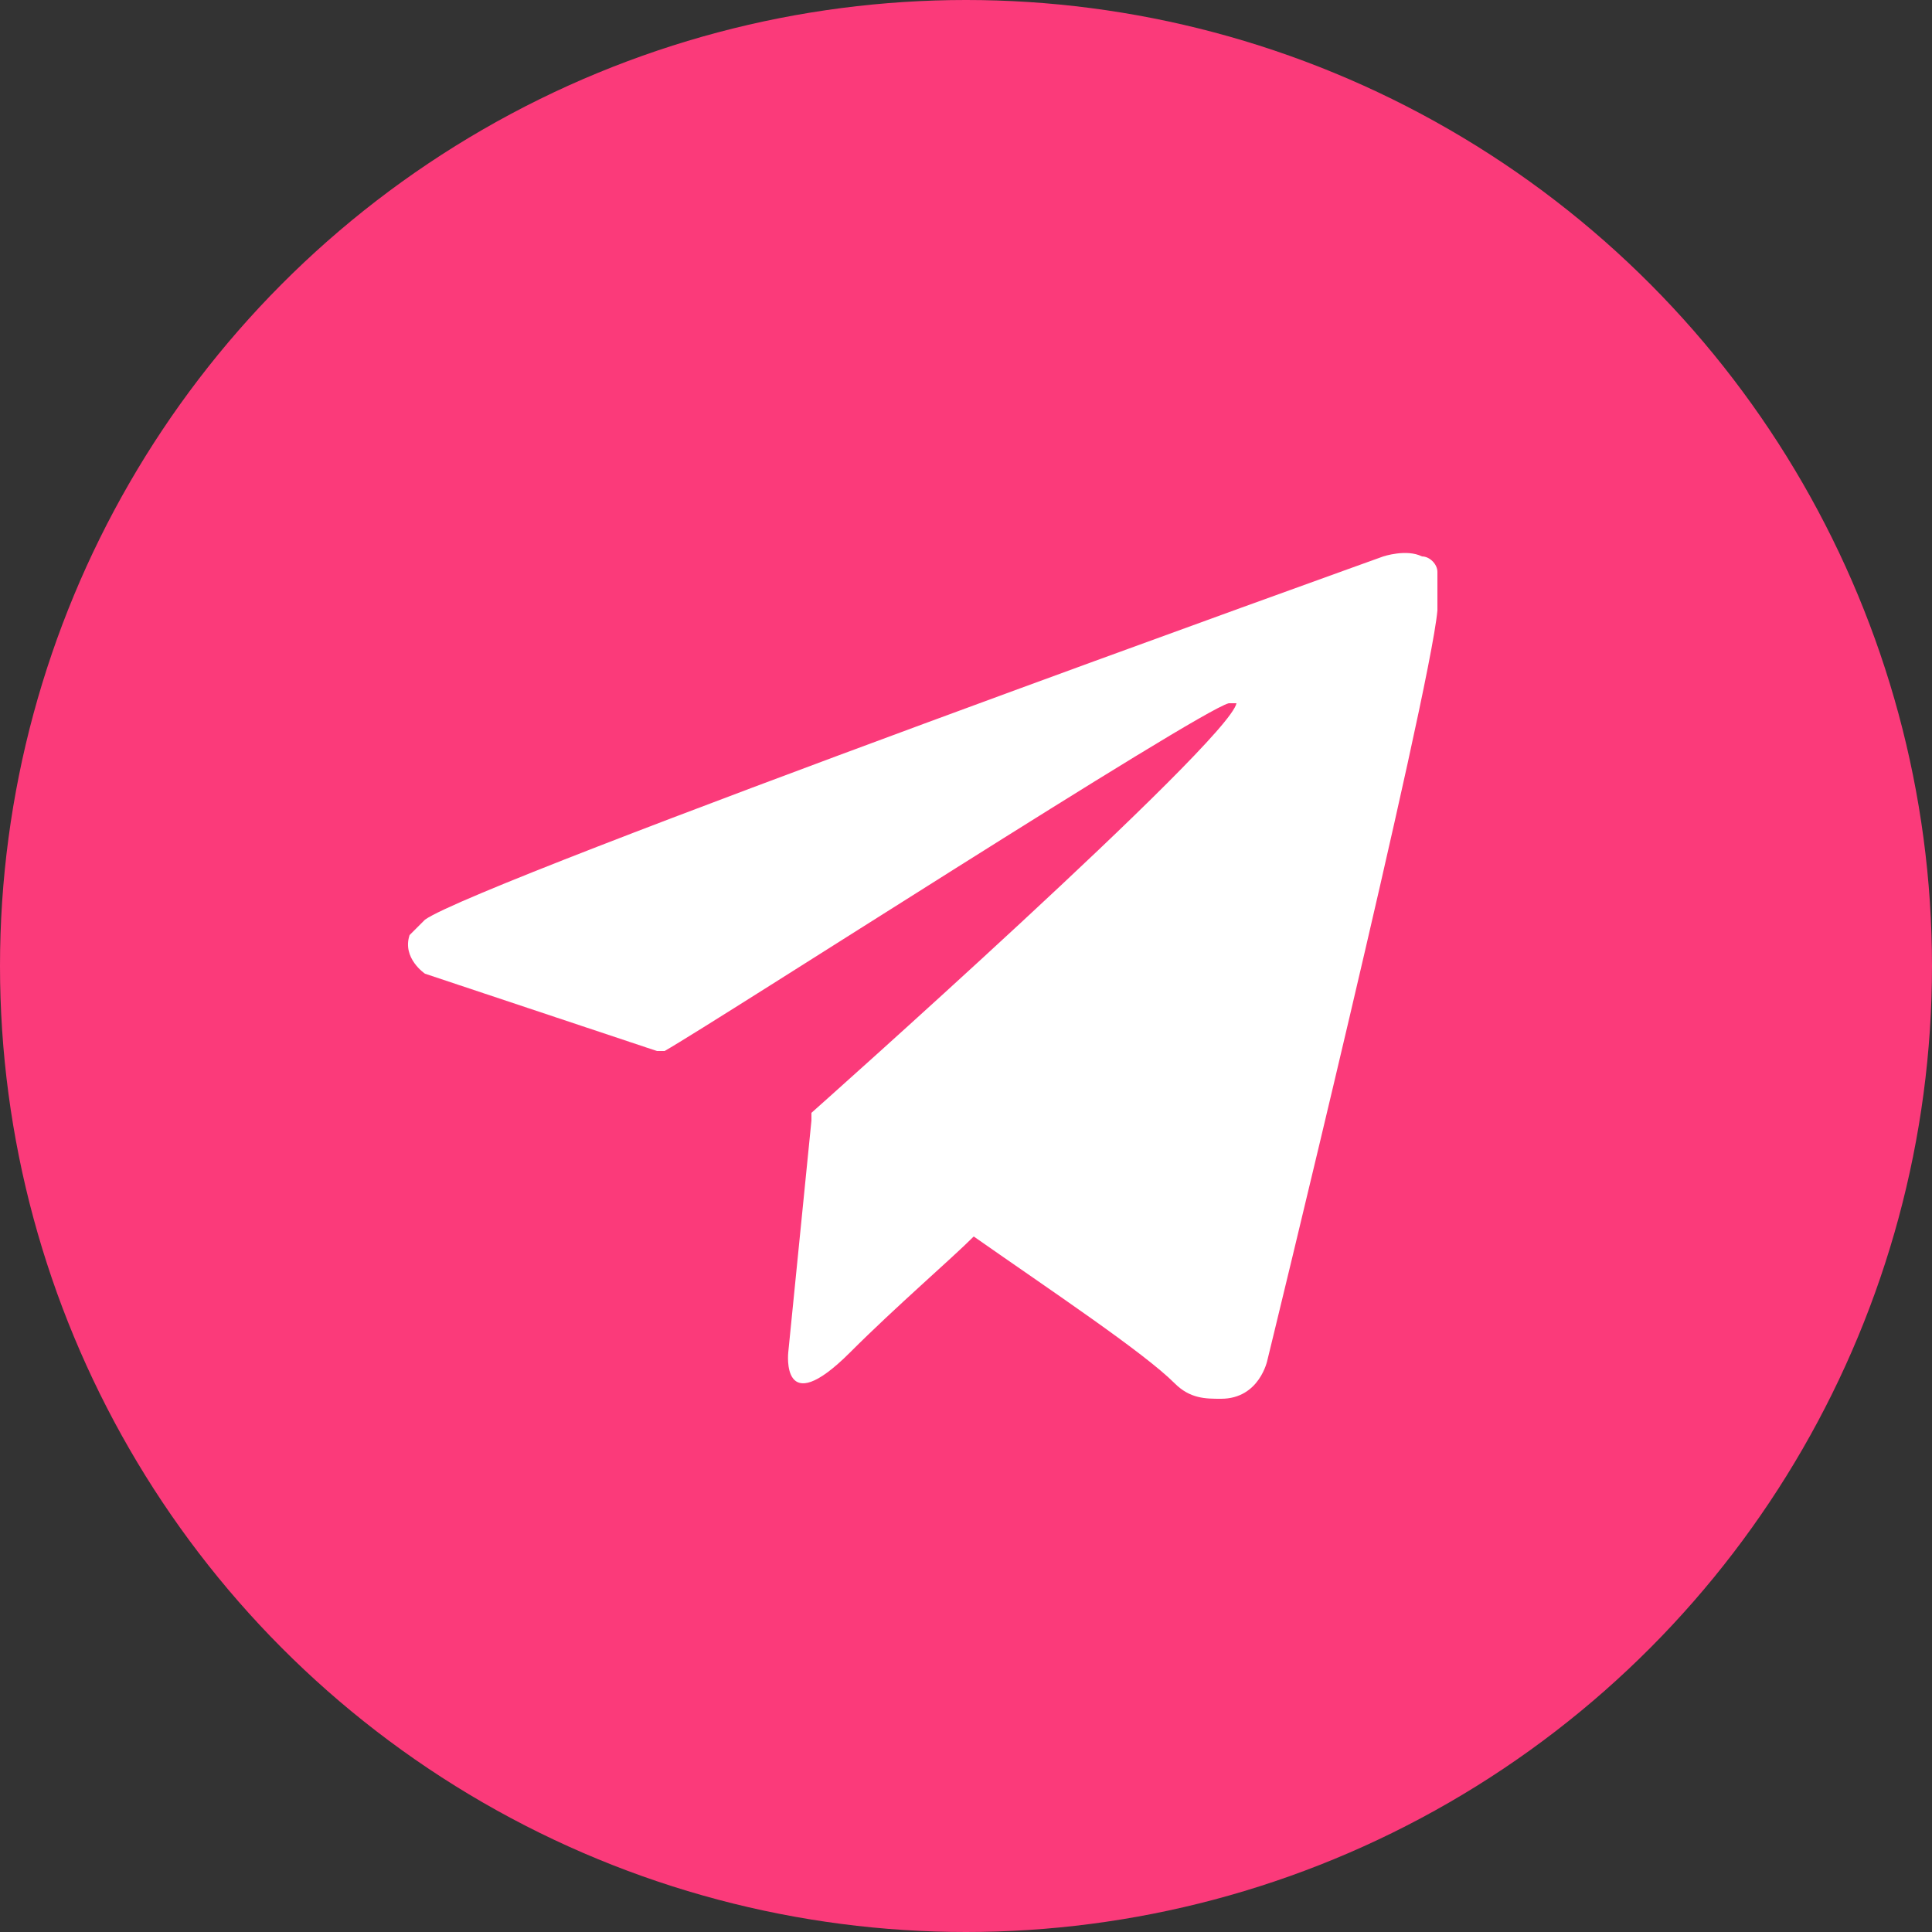 <?xml version="1.0" encoding="utf-8"?>
<!-- Generator: Adobe Illustrator 23.0.6, SVG Export Plug-In . SVG Version: 6.00 Build 0)  -->
<svg version="1.1" id="Слой_1" xmlns="http://www.w3.org/2000/svg" xmlns:xlink="http://www.w3.org/1999/xlink" x="0px" y="0px"
	 viewBox="0 0 25 25" style="enable-background:new 0 0 25 25;" xml:space="preserve">
<rect x="0" y="0" width="25" height="25" fill="#333333" stroke="none"/>
<style type="text/css">
	.st0{display:none;}
	.st1{display:inline;fill:#34AE72;}
	.st2{display:inline;}
	.st3{fill:#FFFFFF;}
	.st4{fill:#FB3A7A;}
	.st5{display:inline;fill:#37AE72;}
	.st6{fill-rule:evenodd;clip-rule:evenodd;fill:#FFFFFF;}
</style>
<g class="st0">
	<circle class="st1" cx="12.5" cy="12.5" r="12.5"/>
	<g class="st2">
		<g>
			<path class="st3" d="M12.5,6.1c2.1,0,2.4,0,3.2,0.1c0.8,0,1.2,0.2,1.5,0.3C17.5,6.5,17.8,6.7,18,7c0.3,0.3,0.5,0.5,0.6,0.9
				c0.1,0.3,0.2,0.7,0.3,1.5c0,0.8,0,1.1,0,3.2s0,2.3,0,3.2c0,0.8-0.2,1.2-0.3,1.5c-0.1,0.4-0.3,0.6-0.6,0.9
				c-0.3,0.3-0.5,0.5-0.9,0.6c-0.3,0.1-0.7,0.2-1.5,0.3c-0.8,0-1.1,0-3.2,0s-2.3,0-3.2,0c-0.8,0-1.2-0.2-1.5-0.3
				C7.5,18.5,7.2,18.3,7,18c-0.3-0.3-0.4-0.5-0.6-0.9c-0.1-0.3-0.2-0.7-0.3-1.5c0-0.8-0.1-1.1-0.1-3.2s0-2.3,0.1-3.2
				c0-0.8,0.2-1.2,0.3-1.5C6.5,7.5,6.7,7.2,7,7c0.3-0.3,0.5-0.4,0.9-0.6c0.3-0.1,0.7-0.2,1.5-0.3C10.1,6.1,10.4,6.1,12.5,6.1
				 M12.5,4.6c-2.1,0-2.4,0-3.2,0.1C8.4,4.7,7.8,4.8,7.3,5C6.8,5.2,6.4,5.5,6,5.9C5.5,6.4,5.2,6.8,5,7.3C4.8,7.8,4.7,8.4,4.7,9.3
				s-0.1,1.1-0.1,3.2c0,2.1,0,2.4,0.1,3.2c0,0.8,0.2,1.4,0.4,1.9c0.2,0.5,0.5,1,0.9,1.4c0.4,0.4,0.9,0.7,1.4,0.9
				c0.5,0.2,1.1,0.3,1.9,0.4s1.1,0,3.2,0c2.1,0,2.4,0,3.2,0c0.8,0,1.4-0.2,1.9-0.4c0.5-0.2,1-0.5,1.4-0.9c0.4-0.4,0.7-0.9,0.9-1.4
				c0.2-0.5,0.3-1.1,0.4-1.9s0-1.1,0-3.2s0-2.4,0-3.2c0-0.8-0.2-1.4-0.4-1.9c-0.2-0.5-0.5-1-0.9-1.4c-0.4-0.4-0.9-0.7-1.4-0.9
				c-0.5-0.2-1.1-0.3-1.9-0.4C14.9,4.6,14.6,4.6,12.5,4.6L12.5,4.6z"/>
			<path class="st3" d="M12.5,8.5c-2.2,0-4,1.8-4,4s1.8,4,4,4s4-1.8,4-4S14.7,8.5,12.5,8.5z M12.5,15.1c-1.4,0-2.6-1.2-2.6-2.6
				s1.2-2.6,2.6-2.6s2.6,1.2,2.6,2.6S13.9,15.1,12.5,15.1z"/>
			<circle class="st3" cx="16.7" cy="8.3" r="0.9"/>
		</g>
	</g>
</g>
<circle class="st4" cx="12.5" cy="12.5" r="12.5"/>
<path class="st3" d="M18.6,7.4c0-0.1-0.1-0.2-0.2-0.2c-0.2-0.1-0.5,0-0.5,0S6.2,11.4,5.5,11.9c-0.1,0.1-0.2,0.2-0.2,0.2
	c-0.1,0.3,0.2,0.5,0.2,0.5l3,1c0,0,0.1,0,0.1,0c0.7-0.4,6.9-4.4,7.3-4.5c0.1,0,0.1,0,0.1,0c-0.1,0.5-5.5,5.3-5.5,5.3s0,0,0,0.1h0
	l-0.3,3c0,0-0.1,0.9,0.8,0c0.6-0.6,1.3-1.2,1.6-1.5c1,0.7,2.2,1.5,2.6,1.9c0.2,0.2,0.4,0.2,0.6,0.2c0.5,0,0.6-0.5,0.6-0.5
	s2.1-8.6,2.2-9.7c0-0.1,0-0.2,0-0.3C18.6,7.6,18.6,7.5,18.6,7.4z"/>
<g id="Слой_3" class="st0">
	<circle class="st5" cx="12.5" cy="12.5" r="12.5"/>
	<g class="st2">
		<g id="WA_Logo_10_">
			<g>
				<path class="st6" d="M18.5,6.6C17,5.1,15,4.3,12.9,4.3C8.5,4.3,5,7.9,5,12.3c0,1.4,0.4,2.8,1.1,4l-1.1,4.1l4.2-1.1
					c1.2,0.6,2.5,1,3.8,1l0,0c4.4,0,7.9-3.6,7.9-7.9C20.8,10.1,20,8.1,18.5,6.6z M12.9,18.8L12.9,18.8c-1.2,0-2.4-0.3-3.4-0.9
					l-0.2-0.1l-2.5,0.6L7.5,16l-0.2-0.3c-0.7-1.1-1-2.3-1-3.5c0-3.6,3-6.6,6.6-6.6c1.8,0,3.4,0.7,4.7,1.9c1.2,1.3,1.9,2.9,1.9,4.7
					C19.5,15.9,16.5,18.8,12.9,18.8z M16.5,13.9c-0.2-0.1-1.2-0.6-1.4-0.6c-0.2-0.1-0.3-0.1-0.4,0.1c-0.1,0.2-0.5,0.6-0.6,0.8
					c-0.1,0.1-0.2,0.1-0.4,0.1s-0.8-0.3-1.6-1c-0.6-0.5-1-1.2-1.1-1.4c-0.1-0.2,0-0.3,0.1-0.4c0.1-0.1,0.2-0.2,0.3-0.4
					c0.1-0.1,0.1-0.2,0.2-0.3s0-0.3,0-0.4s-0.4-1.1-0.6-1.5c-0.2-0.4-0.3-0.3-0.4-0.3c-0.1,0-0.3,0-0.4,0s-0.3,0-0.5,0.2
					s-0.7,0.7-0.7,1.6s0.7,1.9,0.8,2.1s1.4,2.1,3.4,3c0.5,0.2,0.8,0.3,1.1,0.4c0.5,0.2,0.9,0.1,1.3,0.1c0.4-0.1,1.2-0.5,1.3-0.9
					s0.2-0.9,0.1-0.9C16.9,14.1,16.7,14,16.5,13.9z"/>
			</g>
		</g>
	</g>
</g>
</svg>
